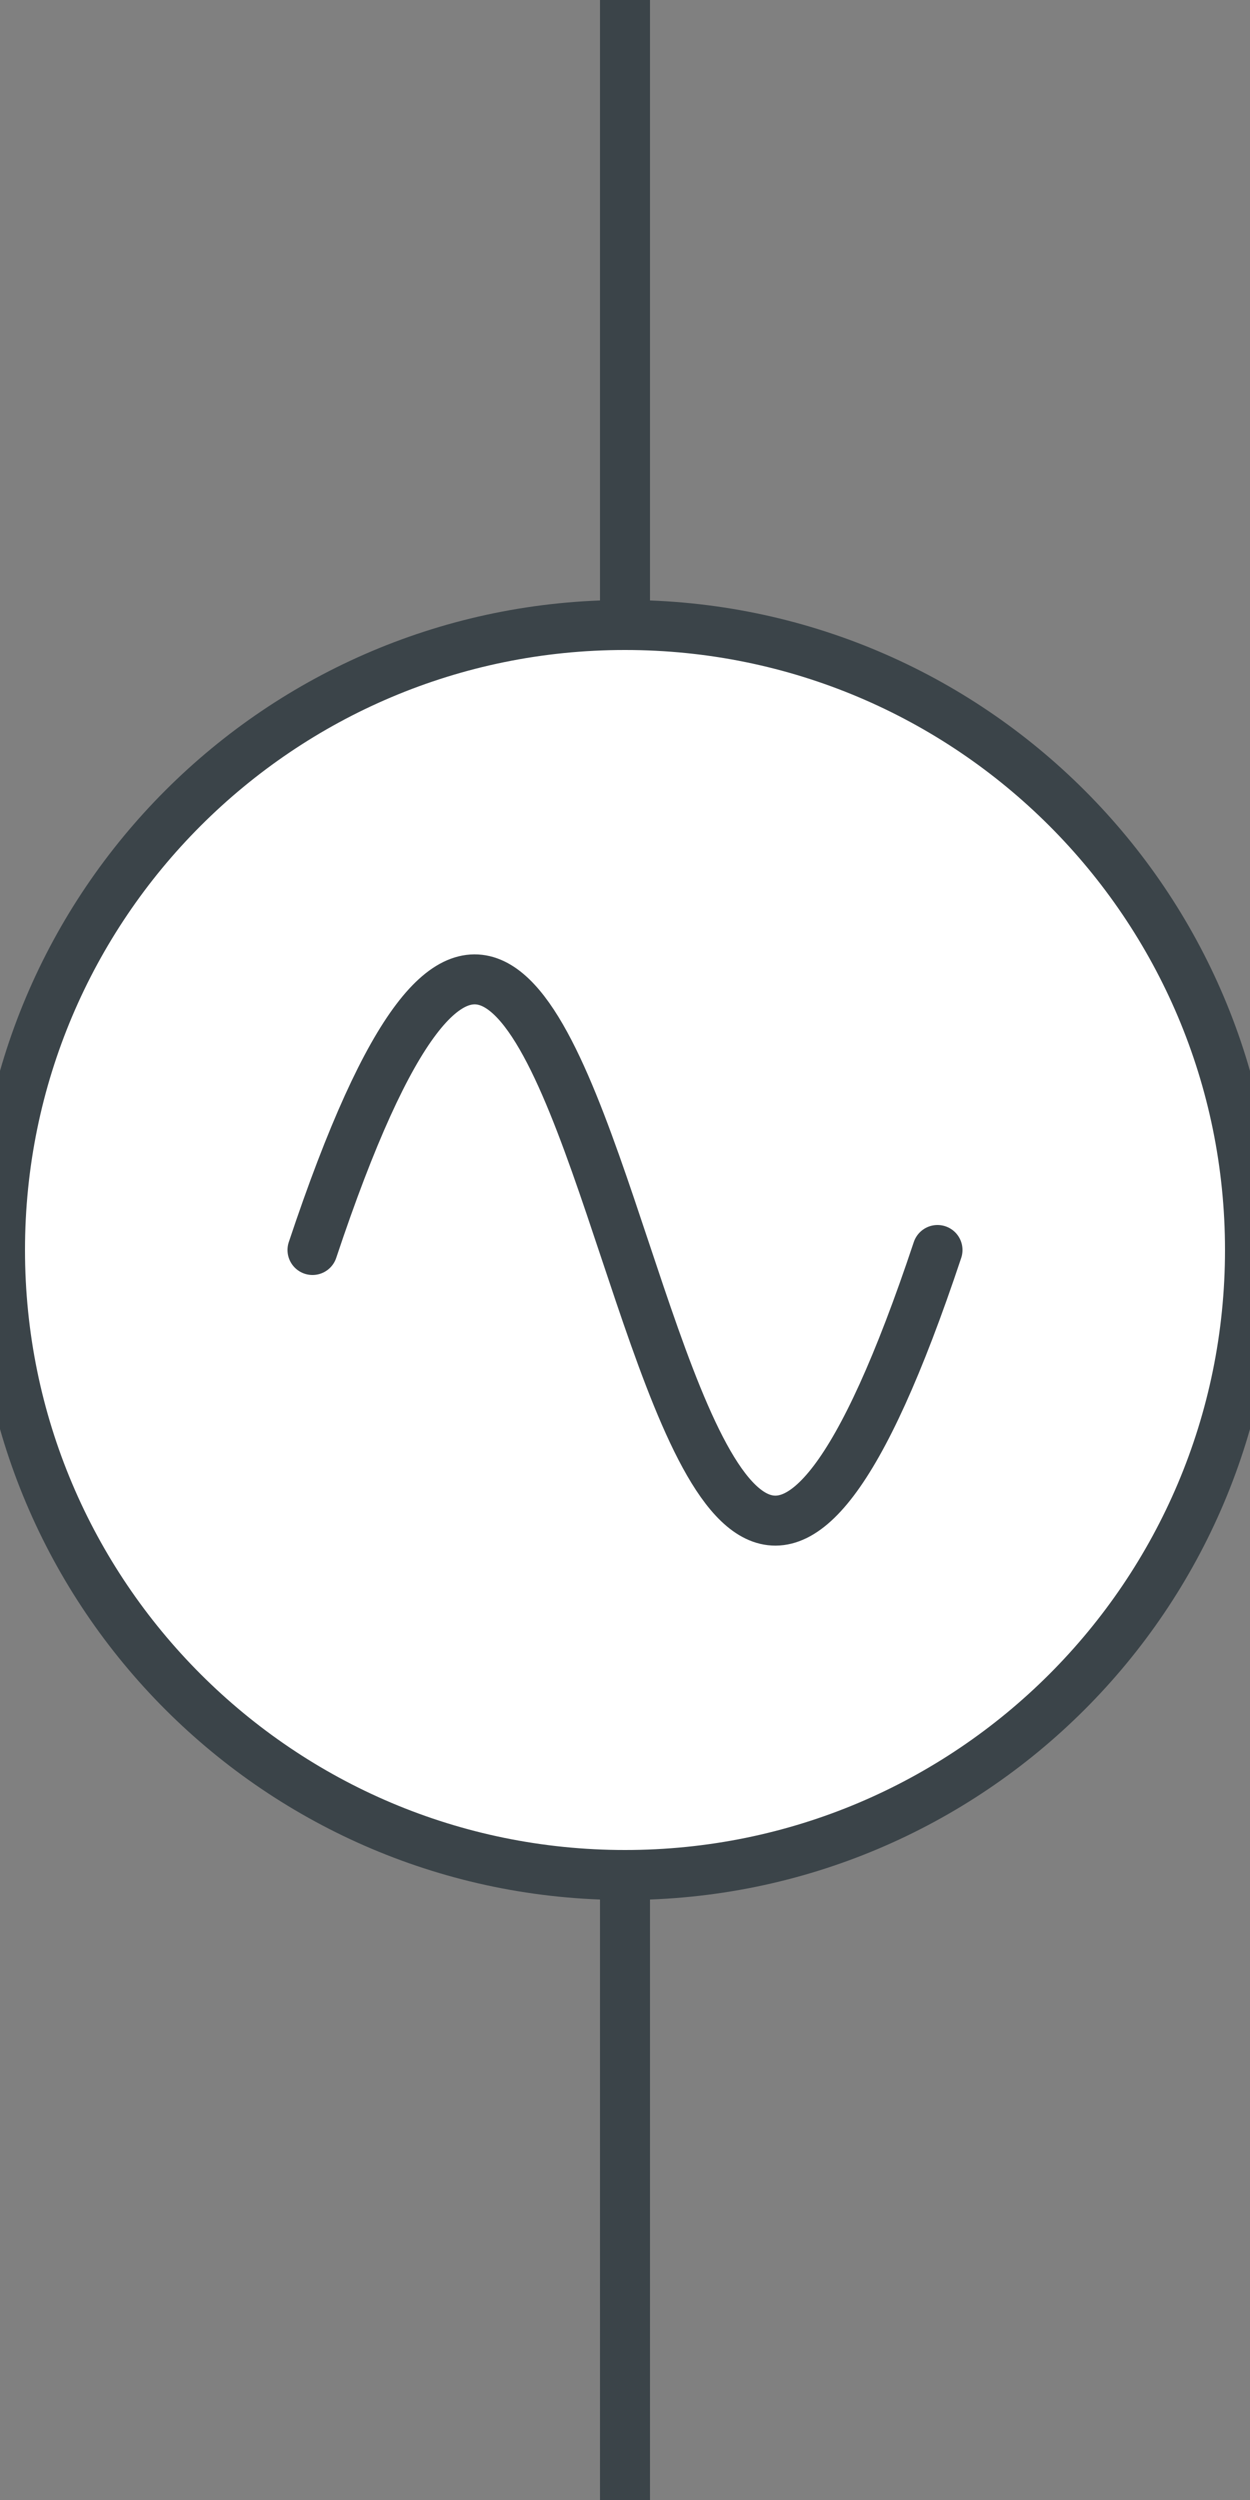 <?xml version="1.0" encoding="UTF-8" standalone="no"?><svg xmlns:svg="http://www.w3.org/2000/svg" xmlns="http://www.w3.org/2000/svg" version="1.1" width="50" height="100" ><rect width="100%" height="100%" fill="#808080" stroke="none"/><path d="M 50,50 C 50,36.194 38.807,25 25,25 11.193,25 0,36.194 0,50 0,63.806 11.193,75 25,75 38.807,75 50,63.806 50,50" style="fill:#ffffff;stroke:#3b4449;stroke-width:2;stroke-linecap:round;stroke-miterlimit:6"/><path d="M 25,0 25,25" style="fill:none;stroke:#3b4449;stroke-width:2;stroke-linecap:round;stroke-miterlimit:6"/><path d="M 25,100 25,75" style="fill:none;stroke:#3b4449;stroke-width:2;stroke-linecap:round;stroke-miterlimit:6"/><path d="M 37.5,50 C 25,87.5 25,12.5 12.5,50" style="fill:none;stroke:#3b4449;stroke-width:2;stroke-linecap:round;stroke-miterlimit:6"/></svg>